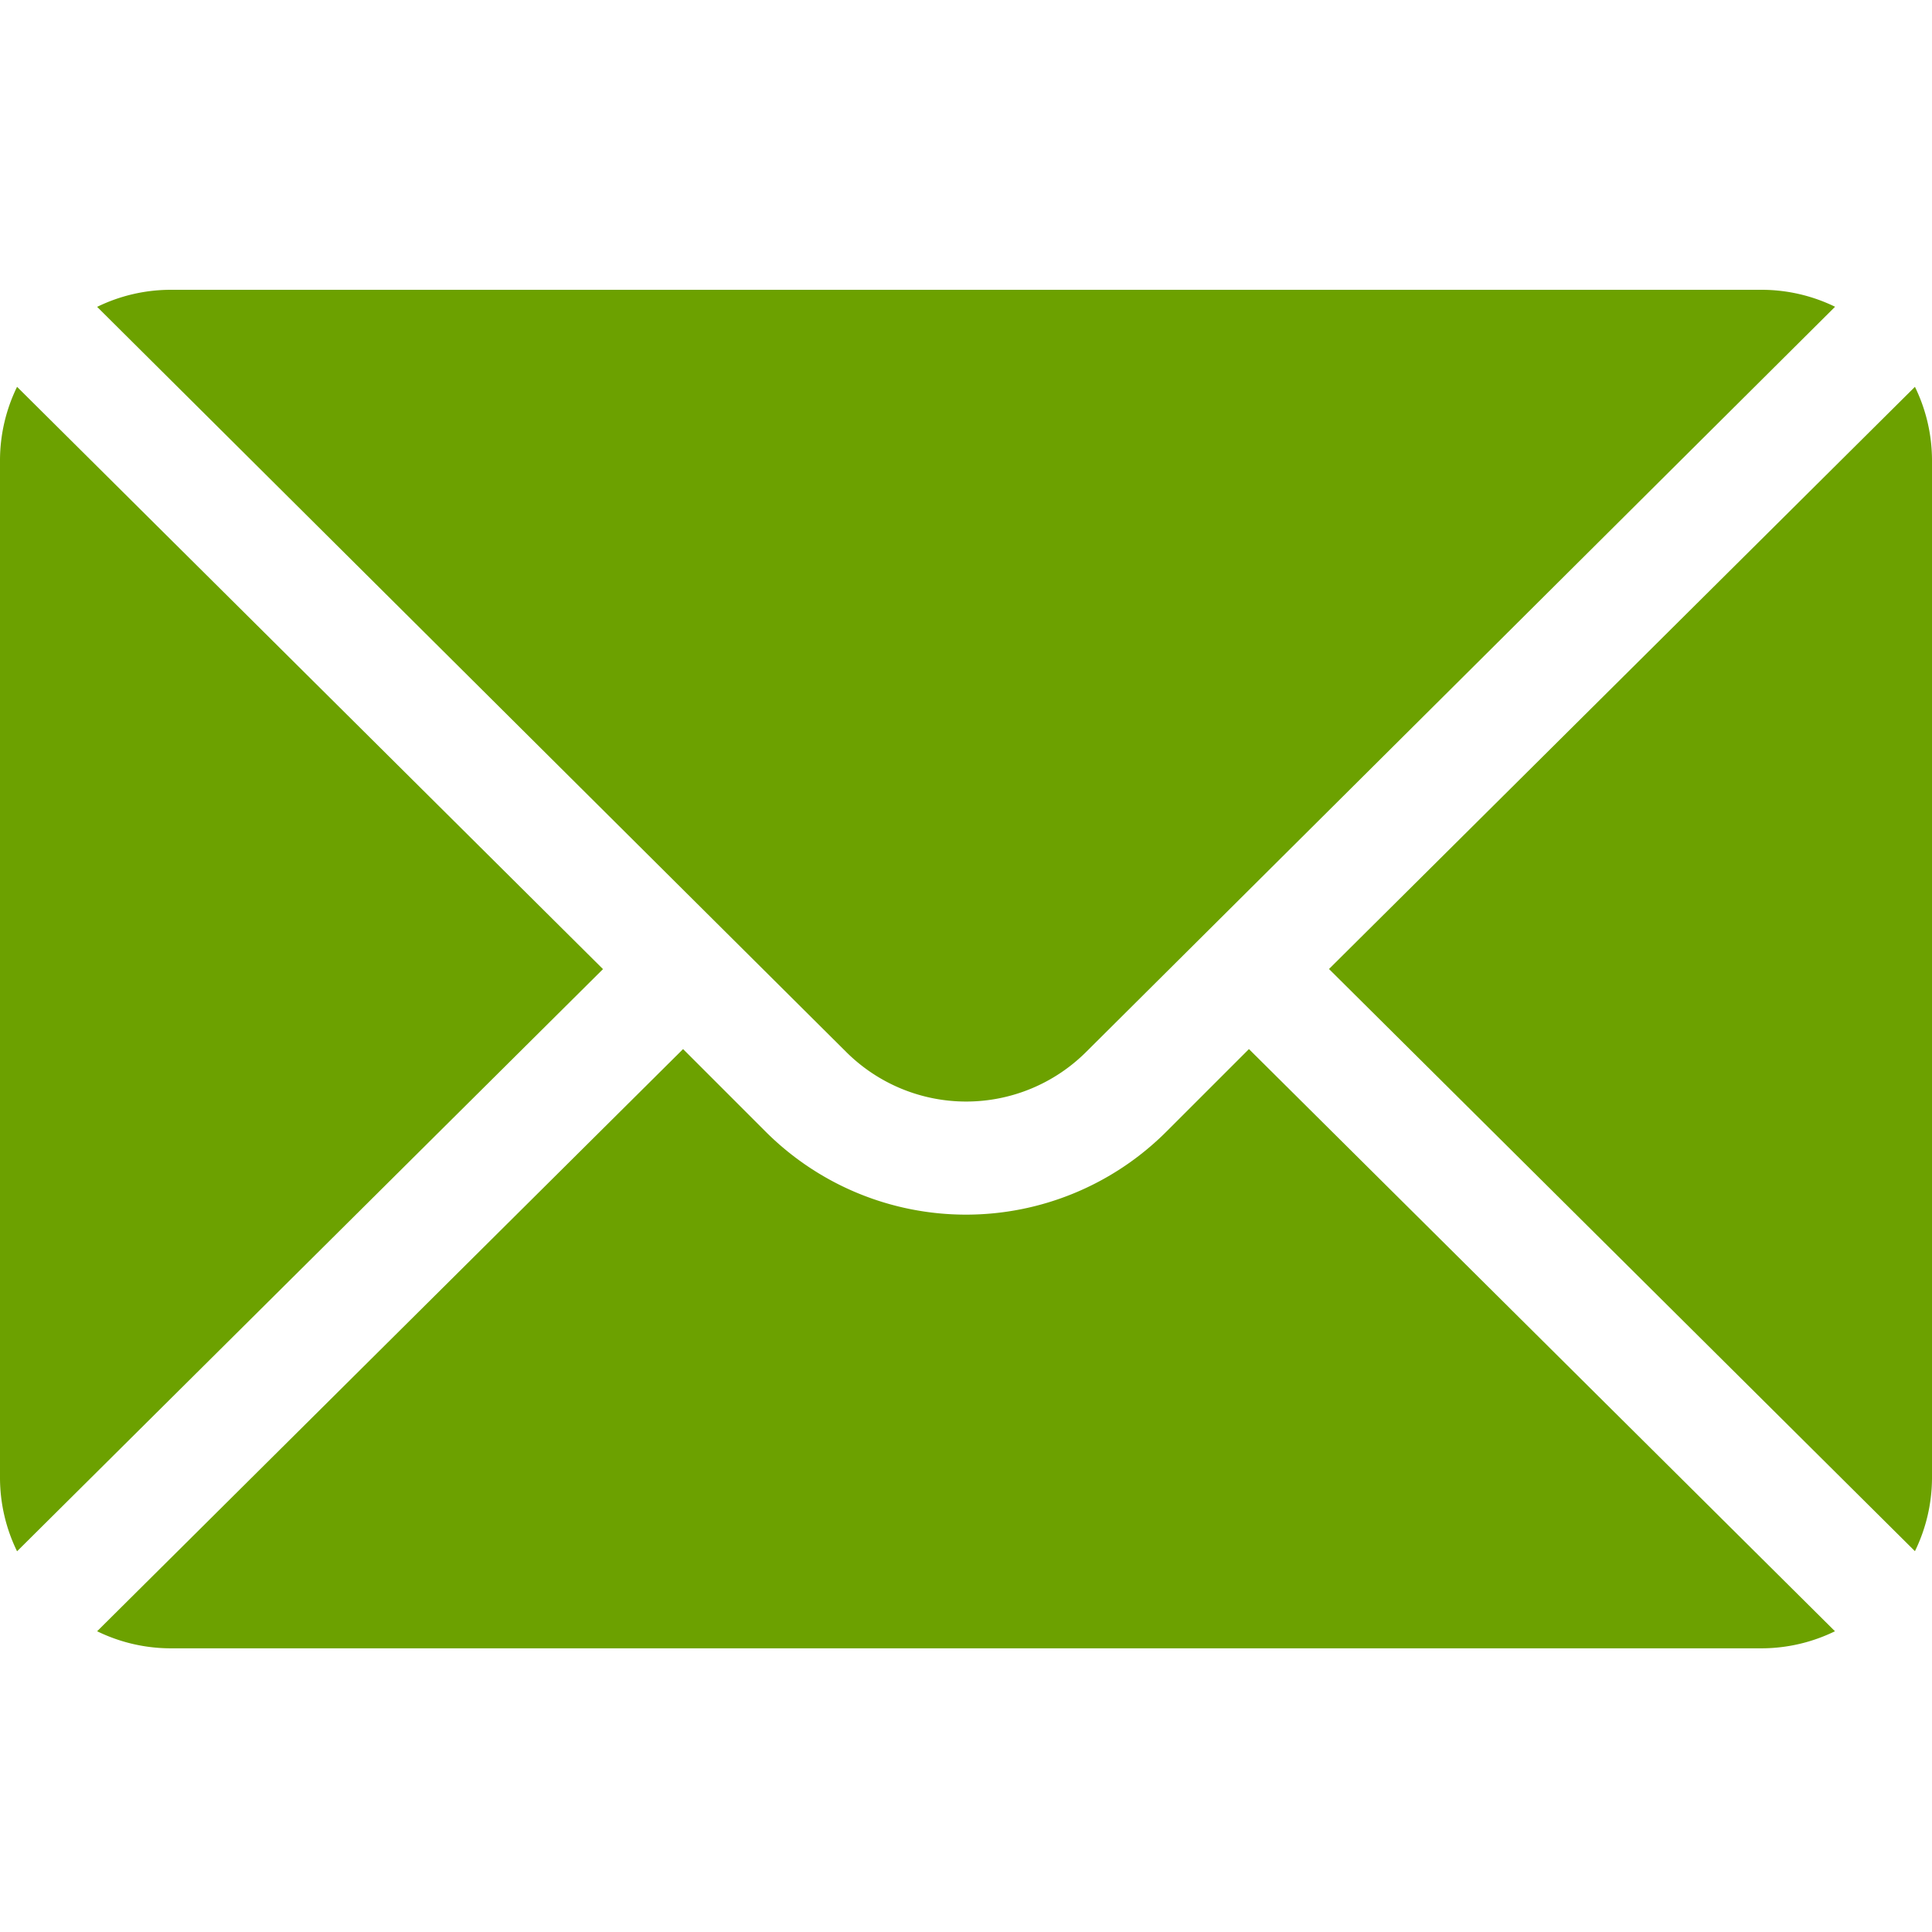 <svg xmlns="http://www.w3.org/2000/svg" width="18" height="18" viewBox="0 0 18 18">
  <g id="mail" transform="translate(-925 -3236)">
    <rect id="Rectangle_19" data-name="Rectangle 19" width="18" height="18" transform="translate(925 3236)" fill="rgba(255,255,255,0)"/>
    <g id="mail_1_" data-name="mail (1)" transform="translate(925 3238.7)">
      <g id="Group_3" data-name="Group 3" transform="translate(12.382 0.904)">
        <g id="Group_2" data-name="Group 2">
          <path id="Path_3" data-name="Path 3" d="M357.67,101.721l-5.459,5.424,5.459,5.424a1.564,1.564,0,0,0,.159-.678V102.4A1.564,1.564,0,0,0,357.67,101.721Z" transform="translate(-352.211 -101.721)" fill="#6ca100"/>
        </g>
      </g>
      <g id="Group_5" data-name="Group 5" transform="translate(0.904 0)">
        <g id="Group_4" data-name="Group 4">
          <path id="Path_4" data-name="Path 4" d="M41.235,76H26.4a1.564,1.564,0,0,0-.678.159L32.7,83.1a1.583,1.583,0,0,0,2.237,0l6.977-6.942A1.564,1.564,0,0,0,41.235,76Z" transform="translate(-25.721 -76)" fill="#6ca100"/>
        </g>
      </g>
      <g id="Group_7" data-name="Group 7" transform="translate(0 0.904)">
        <g id="Group_6" data-name="Group 6">
          <path id="Path_5" data-name="Path 5" d="M.159,101.721A1.564,1.564,0,0,0,0,102.4v9.492a1.563,1.563,0,0,0,.159.678l5.459-5.424Z" transform="translate(0 -101.721)" fill="#6ca100"/>
        </g>
      </g>
      <g id="Group_9" data-name="Group 9" transform="translate(0.904 7.074)">
        <g id="Group_8" data-name="Group 8">
          <path id="Path_6" data-name="Path 6" d="M36.453,277.211l-.772.772a2.64,2.64,0,0,1-3.728,0l-.772-.772-5.459,5.424a1.563,1.563,0,0,0,.678.159H41.235a1.563,1.563,0,0,0,.678-.159Z" transform="translate(-25.721 -277.211)" fill="#6ca100"/>
        </g>
      </g>
    </g>
  </g>
</svg>
